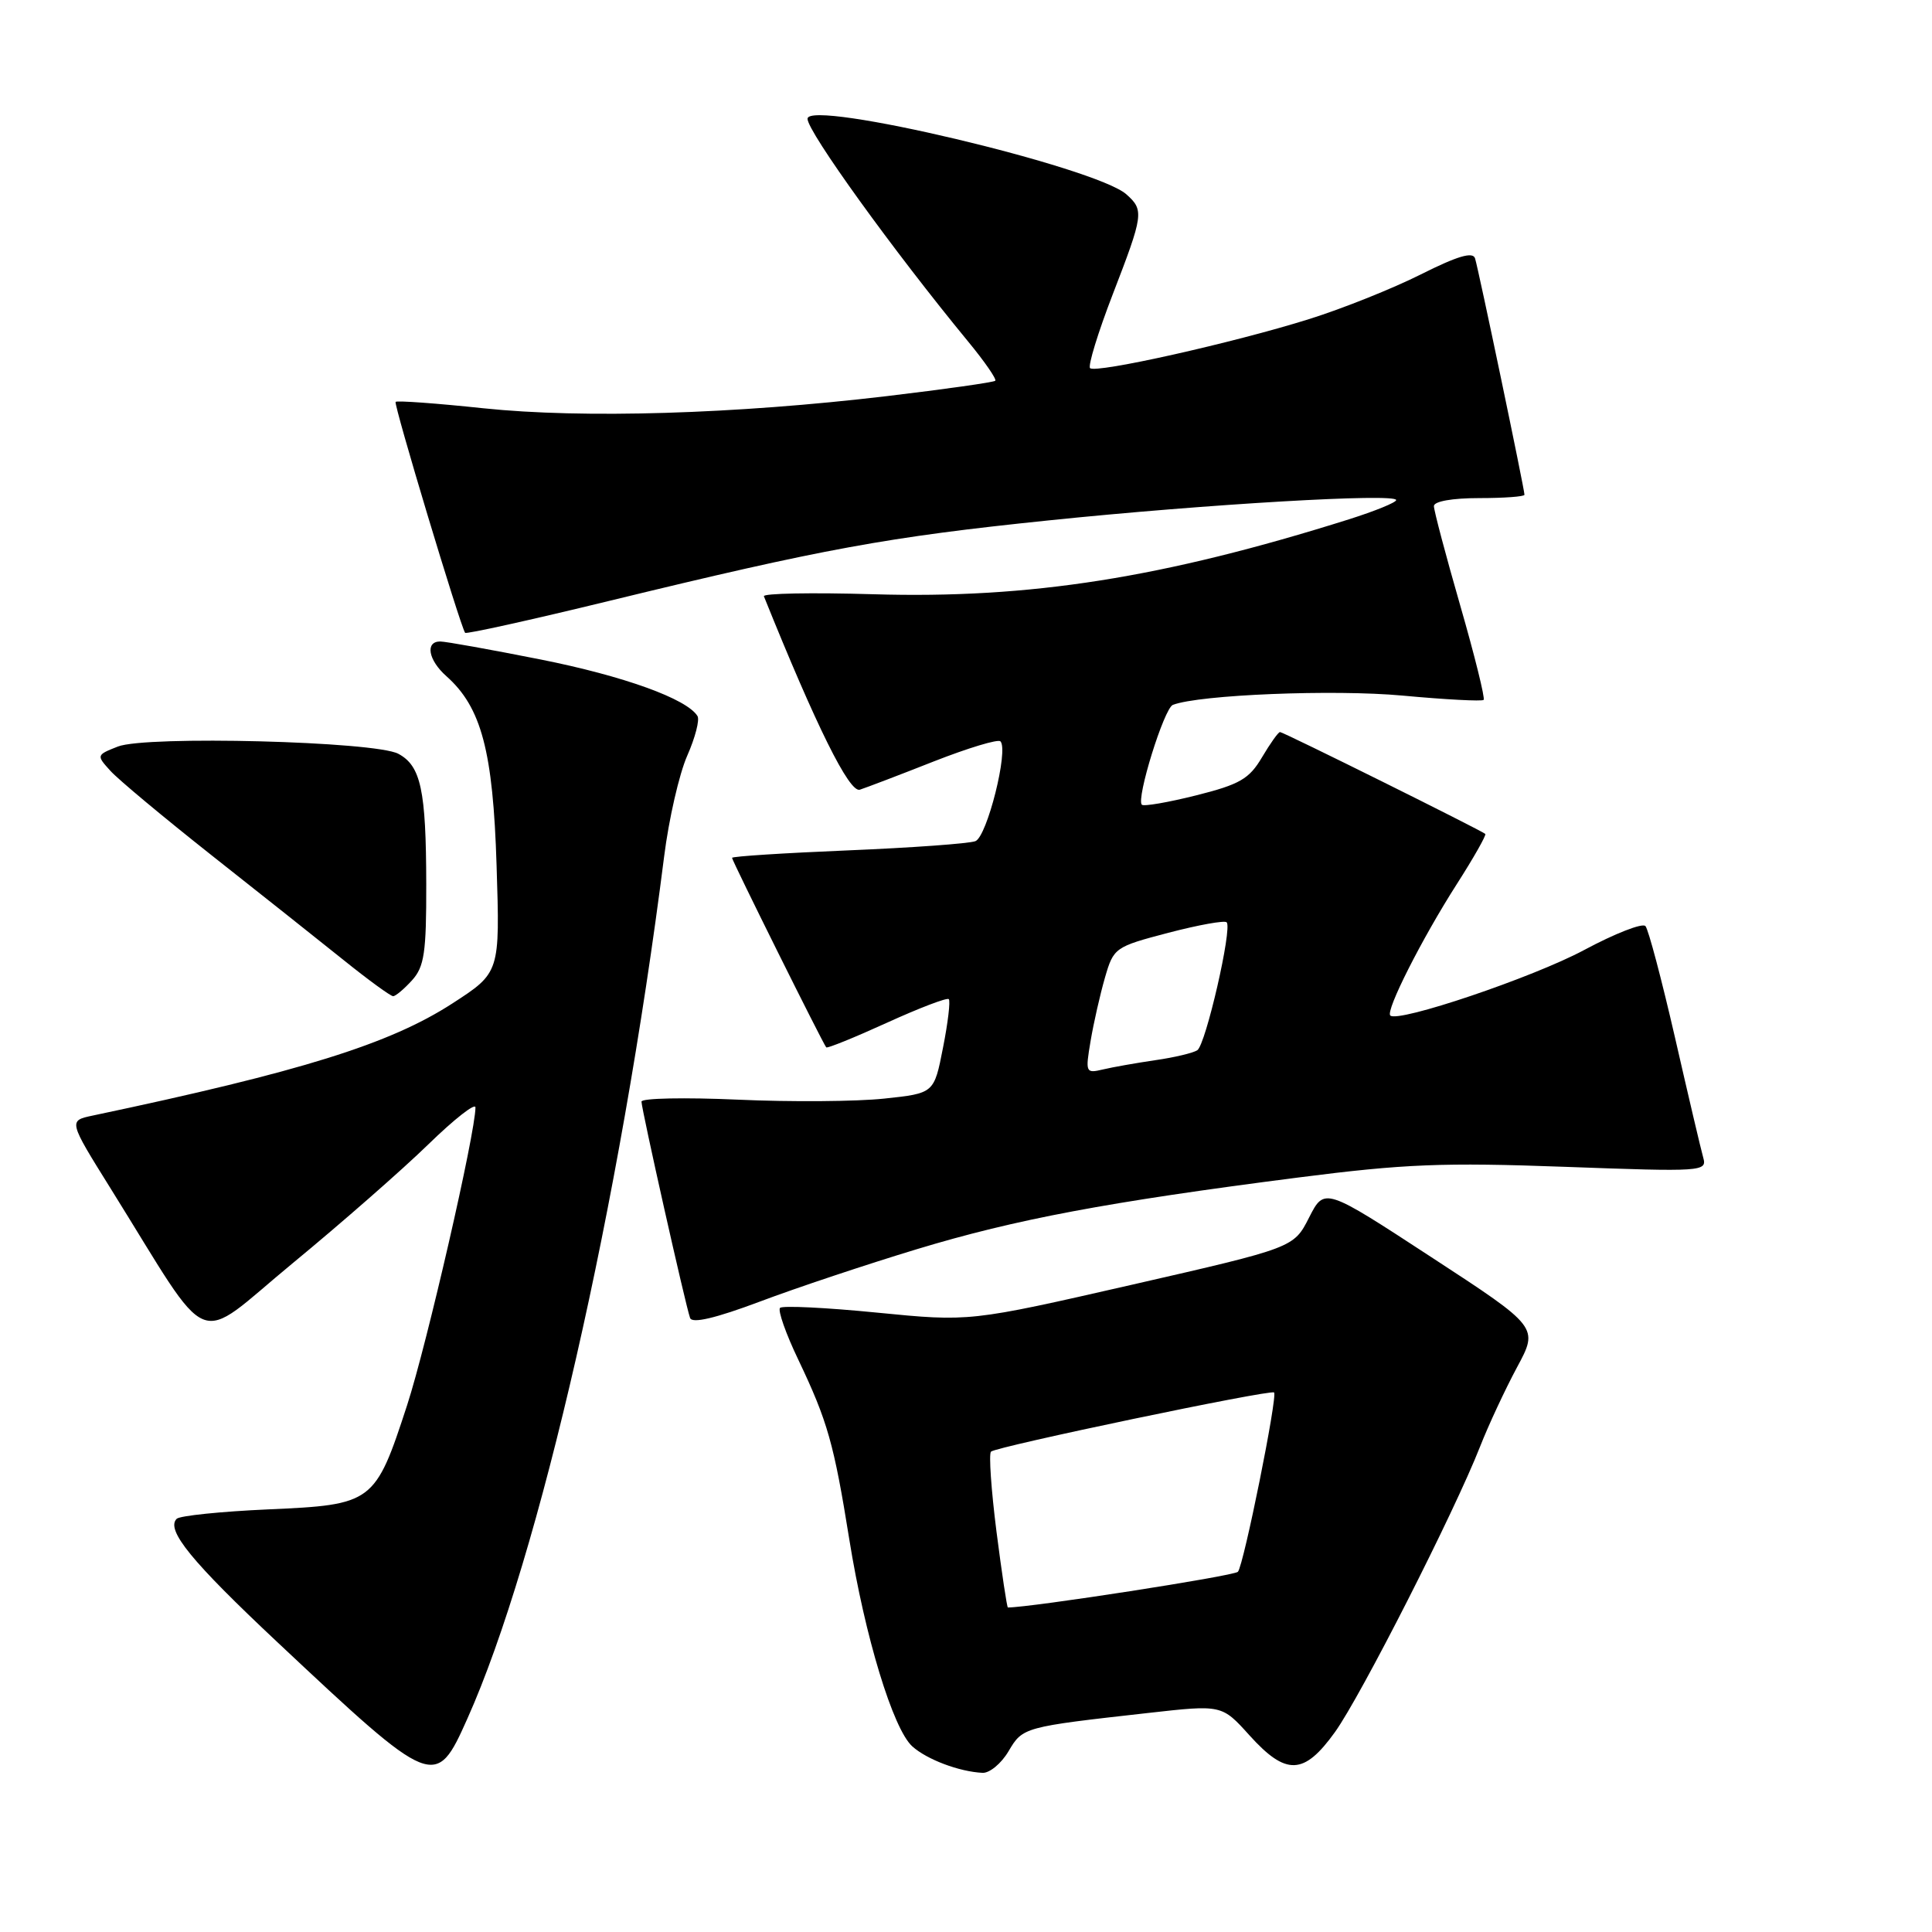 <?xml version="1.0" encoding="UTF-8" standalone="no"?>
<!DOCTYPE svg PUBLIC "-//W3C//DTD SVG 1.1//EN" "http://www.w3.org/Graphics/SVG/1.1/DTD/svg11.dtd" >
<svg xmlns="http://www.w3.org/2000/svg" xmlns:xlink="http://www.w3.org/1999/xlink" version="1.1" viewBox="0 0 256 256">
 <g >
 <path fill="currentColor"
d=" M 133.63 232.06 C 135.52 228.85 135.60 228.83 152.20 226.97 C 161.90 225.88 161.90 225.88 165.56 229.94 C 170.42 235.32 172.78 235.23 176.89 229.51 C 180.33 224.72 192.72 200.34 196.11 191.70 C 197.23 188.84 199.44 184.11 201.01 181.18 C 203.88 175.86 203.88 175.86 189.69 166.60 C 175.50 157.33 175.50 157.33 173.46 161.33 C 171.43 165.33 171.43 165.33 149.96 170.24 C 128.50 175.14 128.50 175.14 116.22 173.93 C 109.47 173.26 103.68 172.98 103.36 173.30 C 103.04 173.63 104.13 176.73 105.79 180.19 C 109.66 188.32 110.50 191.28 112.54 204.00 C 114.60 216.84 118.33 229.09 120.88 231.40 C 122.81 233.14 127.10 234.76 130.19 234.91 C 131.12 234.96 132.67 233.68 133.63 232.06 Z  M 61.92 227.75 C 71.45 206.48 82.18 159.45 88.00 113.50 C 88.62 108.55 90.00 102.54 91.06 100.14 C 92.12 97.74 92.73 95.38 92.42 94.88 C 91.02 92.60 82.65 89.58 71.66 87.39 C 65.06 86.08 59.06 85.00 58.33 85.00 C 56.31 85.00 56.74 87.46 59.15 89.60 C 63.79 93.72 65.33 99.53 65.80 114.69 C 66.25 128.88 66.25 128.88 59.93 132.97 C 51.62 138.34 39.92 141.99 12.28 147.82 C 9.06 148.50 9.06 148.50 14.67 157.50 C 28.40 179.52 25.50 178.33 38.76 167.40 C 45.22 162.08 53.31 154.99 56.75 151.64 C 60.19 148.29 63.00 146.09 63.00 146.74 C 63.00 150.11 56.56 178.16 53.94 186.21 C 49.71 199.18 49.43 199.39 35.55 200.00 C 29.29 200.28 23.82 200.84 23.41 201.25 C 21.95 202.72 25.35 206.89 36.78 217.62 C 57.47 237.04 57.72 237.15 61.92 227.75 Z  M 121.50 165.52 C 134.61 161.55 146.74 159.27 172.00 156.03 C 186.11 154.22 191.23 154.02 207.36 154.61 C 225.59 155.28 226.21 155.24 225.69 153.40 C 225.39 152.35 223.71 145.20 221.95 137.50 C 220.18 129.80 218.42 123.14 218.03 122.71 C 217.63 122.27 213.98 123.70 209.91 125.88 C 203.12 129.52 185.23 135.56 184.22 134.56 C 183.58 133.92 188.42 124.36 193.04 117.14 C 195.28 113.64 196.97 110.65 196.81 110.50 C 196.27 110.02 170.05 97.00 169.61 97.00 C 169.38 97.00 168.31 98.51 167.22 100.35 C 165.53 103.21 164.28 103.94 158.50 105.39 C 154.79 106.32 151.55 106.88 151.30 106.63 C 150.52 105.86 154.25 93.84 155.41 93.40 C 158.92 92.05 176.76 91.33 185.85 92.17 C 191.55 92.70 196.38 92.95 196.59 92.74 C 196.80 92.53 195.41 86.90 193.49 80.24 C 191.57 73.58 190.00 67.64 190.00 67.06 C 190.00 66.43 192.44 66.00 196.00 66.00 C 199.30 66.00 202.00 65.80 202.00 65.56 C 202.00 64.82 195.89 35.59 195.45 34.23 C 195.16 33.32 193.11 33.93 188.27 36.36 C 184.55 38.23 177.90 40.89 173.50 42.27 C 163.44 45.43 145.18 49.51 144.44 48.78 C 144.14 48.47 145.49 44.07 147.44 39.01 C 151.53 28.42 151.61 27.85 149.25 25.75 C 145.21 22.15 107.00 13.10 107.00 15.74 C 107.00 17.45 118.39 33.24 128.31 45.29 C 130.48 47.92 132.08 50.25 131.88 50.45 C 131.67 50.66 125.20 51.57 117.50 52.49 C 97.39 54.87 77.28 55.48 64.07 54.10 C 57.85 53.44 52.61 53.06 52.42 53.25 C 52.13 53.53 60.96 82.88 61.63 83.85 C 61.76 84.05 70.34 82.15 80.69 79.63 C 109.20 72.69 117.60 71.16 138.91 68.96 C 159.91 66.79 185.00 65.33 185.00 66.26 C 185.00 66.58 182.19 67.72 178.75 68.81 C 154.12 76.57 136.43 79.36 115.72 78.74 C 107.59 78.50 101.06 78.62 101.22 79.01 C 108.15 96.22 112.54 105.08 113.93 104.64 C 114.79 104.36 119.21 102.68 123.74 100.89 C 128.28 99.11 132.24 97.91 132.56 98.23 C 133.68 99.35 130.79 110.87 129.24 111.46 C 128.40 111.78 120.81 112.33 112.36 112.68 C 103.91 113.03 97.00 113.47 97.00 113.67 C 97.00 114.05 109.05 138.30 109.48 138.78 C 109.62 138.94 113.24 137.47 117.52 135.52 C 121.80 133.57 125.49 132.16 125.72 132.39 C 125.95 132.62 125.61 135.52 124.95 138.84 C 123.77 144.87 123.77 144.87 117.16 145.57 C 113.52 145.96 104.80 146.03 97.77 145.71 C 90.75 145.40 85.00 145.51 85.00 145.97 C 85.00 146.96 90.85 173.03 91.44 174.64 C 91.71 175.40 94.79 174.68 100.68 172.47 C 105.53 170.64 114.90 167.52 121.50 165.52 Z  M 54.60 129.89 C 56.22 128.10 56.50 126.22 56.48 117.14 C 56.46 104.69 55.77 101.48 52.78 99.88 C 49.70 98.23 19.38 97.45 15.62 98.92 C 12.77 100.04 12.76 100.08 14.62 102.13 C 15.65 103.28 21.68 108.30 28.00 113.30 C 34.33 118.29 42.20 124.55 45.50 127.19 C 48.79 129.84 51.76 132.00 52.09 132.00 C 52.42 132.00 53.55 131.05 54.60 129.89 Z  M 132.04 202.95 C 131.34 197.43 131.01 192.66 131.31 192.35 C 131.98 191.69 168.36 184.08 168.82 184.51 C 169.32 184.97 164.80 207.40 164.03 208.27 C 163.55 208.82 136.59 213.00 133.55 213.00 C 133.43 213.00 132.75 208.48 132.04 202.95 Z  M 144.51 137.93 C 144.91 135.55 145.77 131.77 146.41 129.55 C 147.56 125.58 147.72 125.46 154.81 123.60 C 158.79 122.56 162.27 121.93 162.54 122.21 C 163.31 122.98 159.77 138.41 158.65 139.16 C 158.11 139.52 155.61 140.12 153.08 140.48 C 150.56 140.85 147.44 141.40 146.14 141.71 C 143.86 142.25 143.80 142.13 144.51 137.93 Z "/>
</g>
</svg>